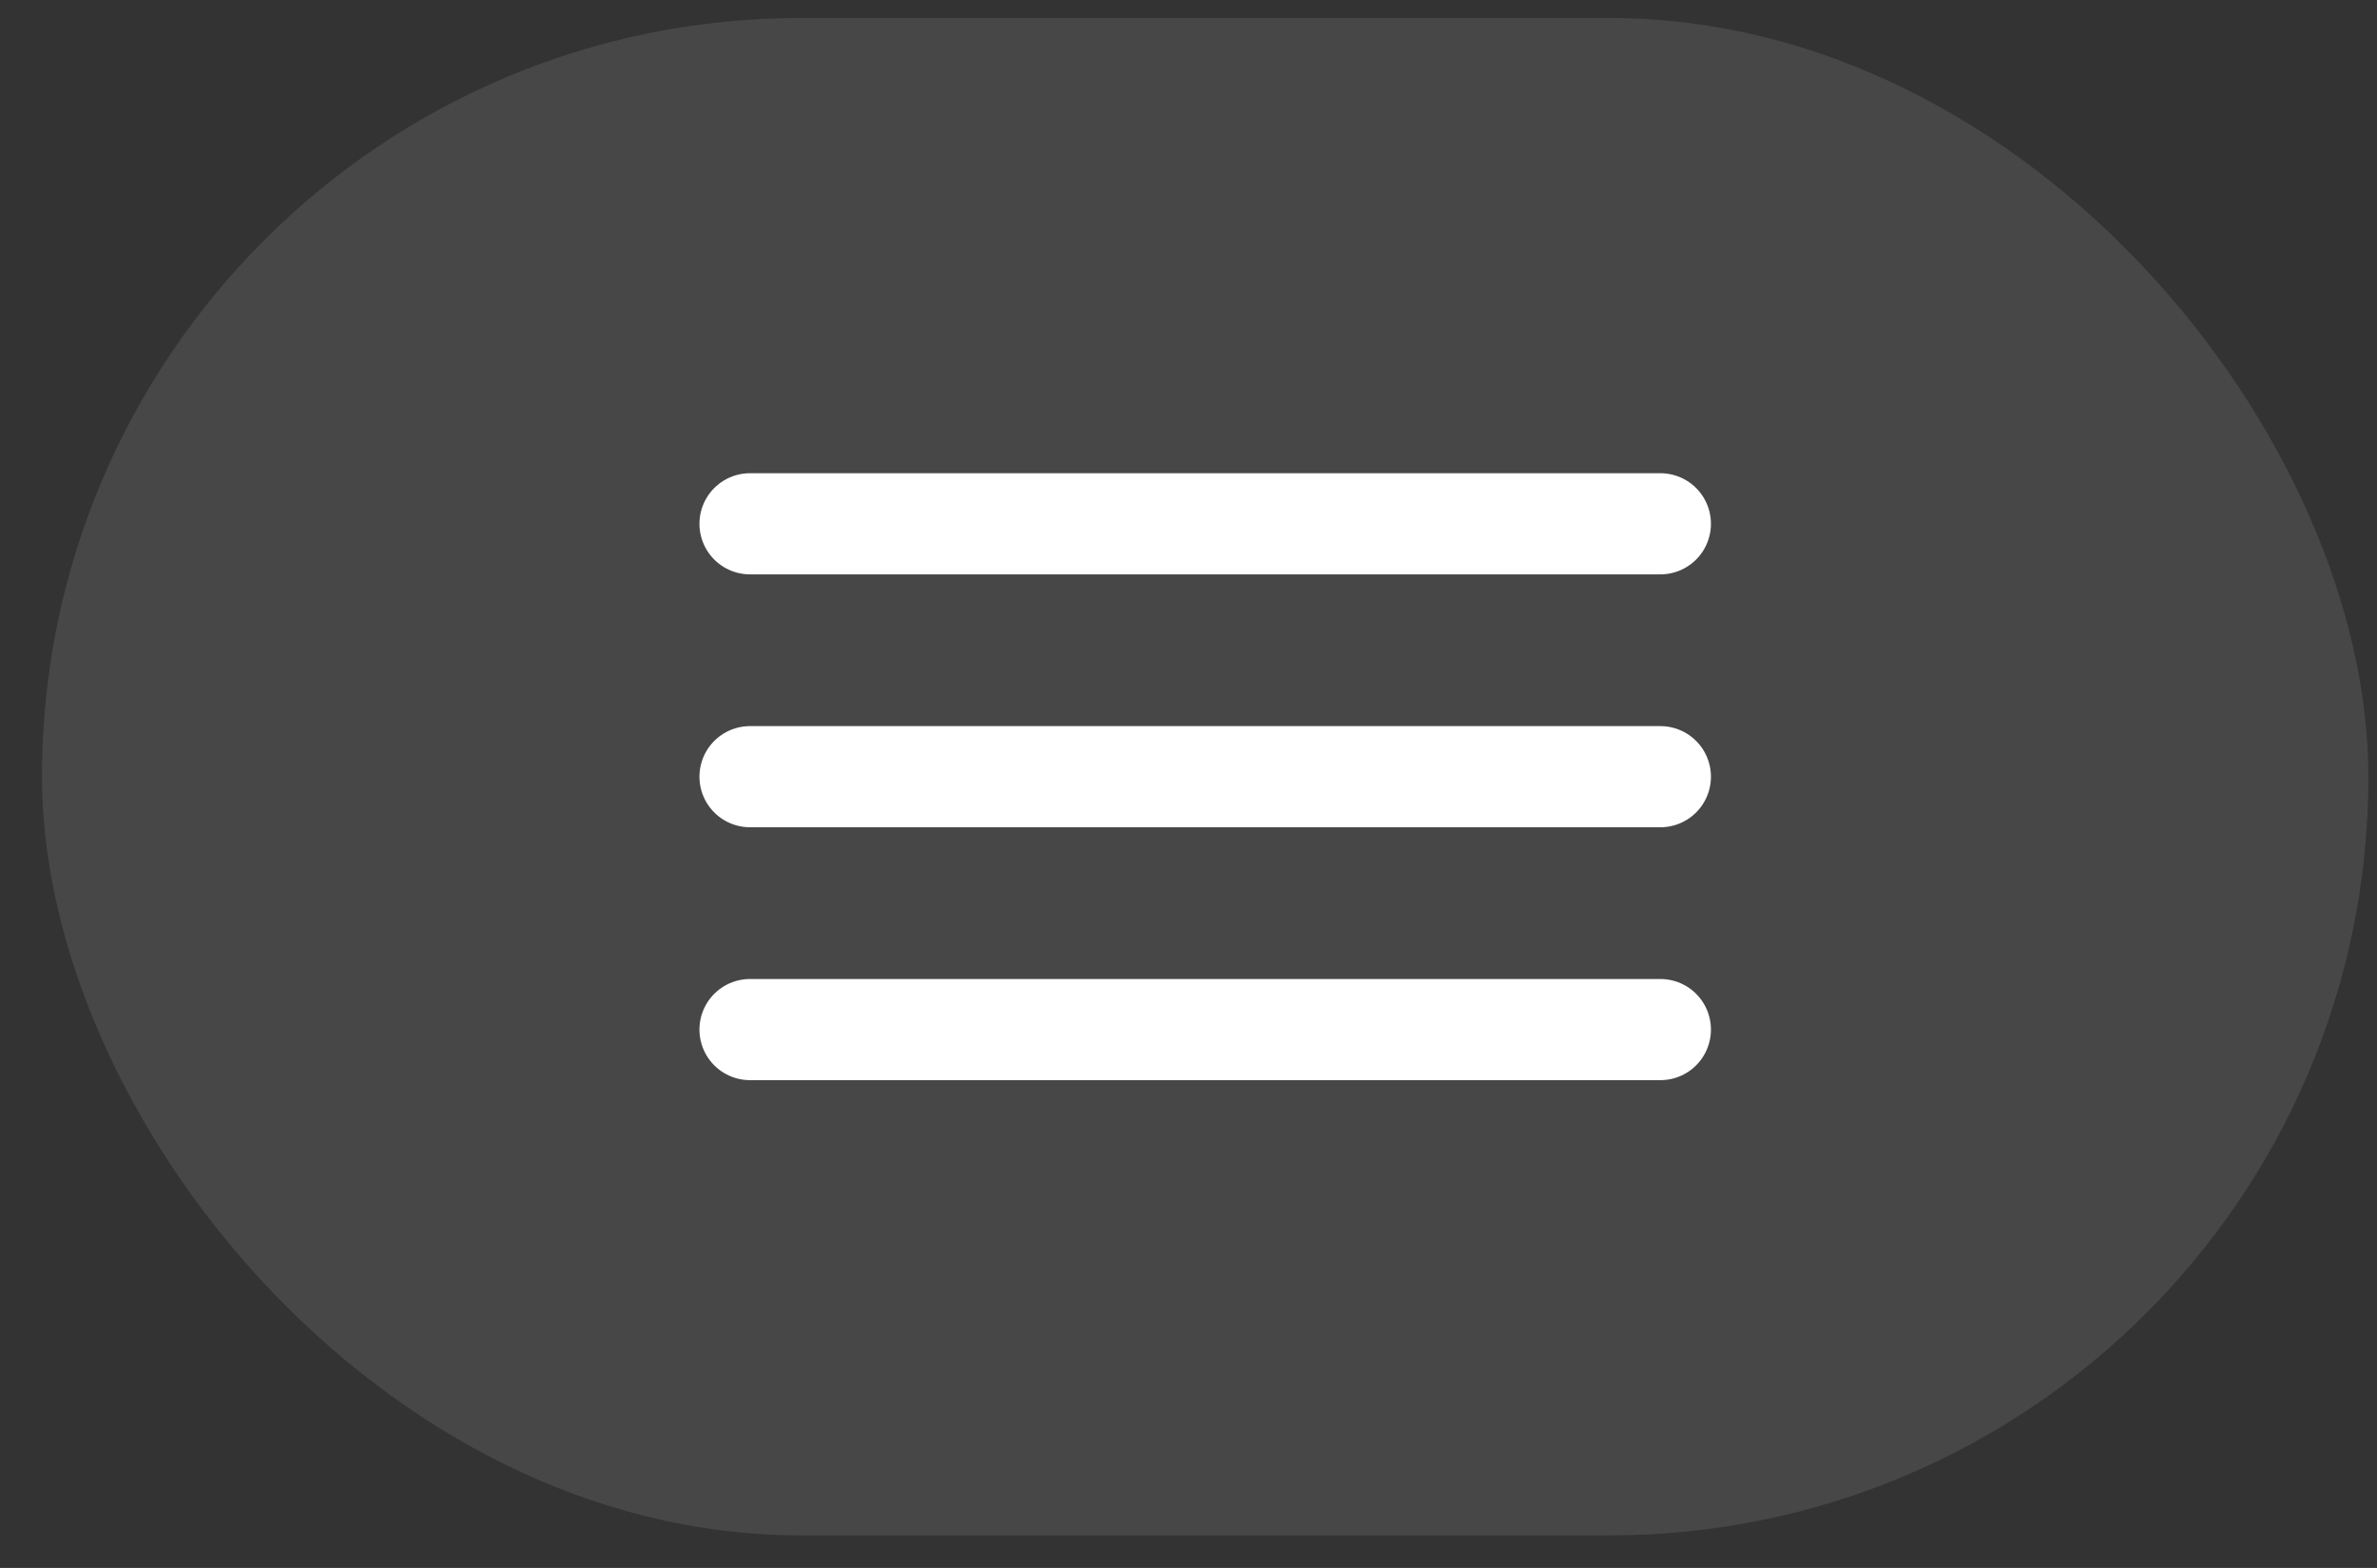 <svg width="47" height="31" viewBox="0 0 47 31" fill="none" xmlns="http://www.w3.org/2000/svg">
<rect x="0" y="0" width="47" height="31" fill="#333333" stroke="none"/>
<rect x="0.83" y="0.356" width="46" height="30" rx="15" fill="white" fill-opacity="0.1"/>
<path d="M14.83 15.356H32.83" stroke="white" stroke-width="2" stroke-linecap="round" stroke-linejoin="round"/>
<path d="M14.83 10.356H32.83" stroke="white" stroke-width="2" stroke-linecap="round" stroke-linejoin="round"/>
<path d="M14.83 20.356H32.83" stroke="white" stroke-width="2" stroke-linecap="round" stroke-linejoin="round"/>
</svg>
